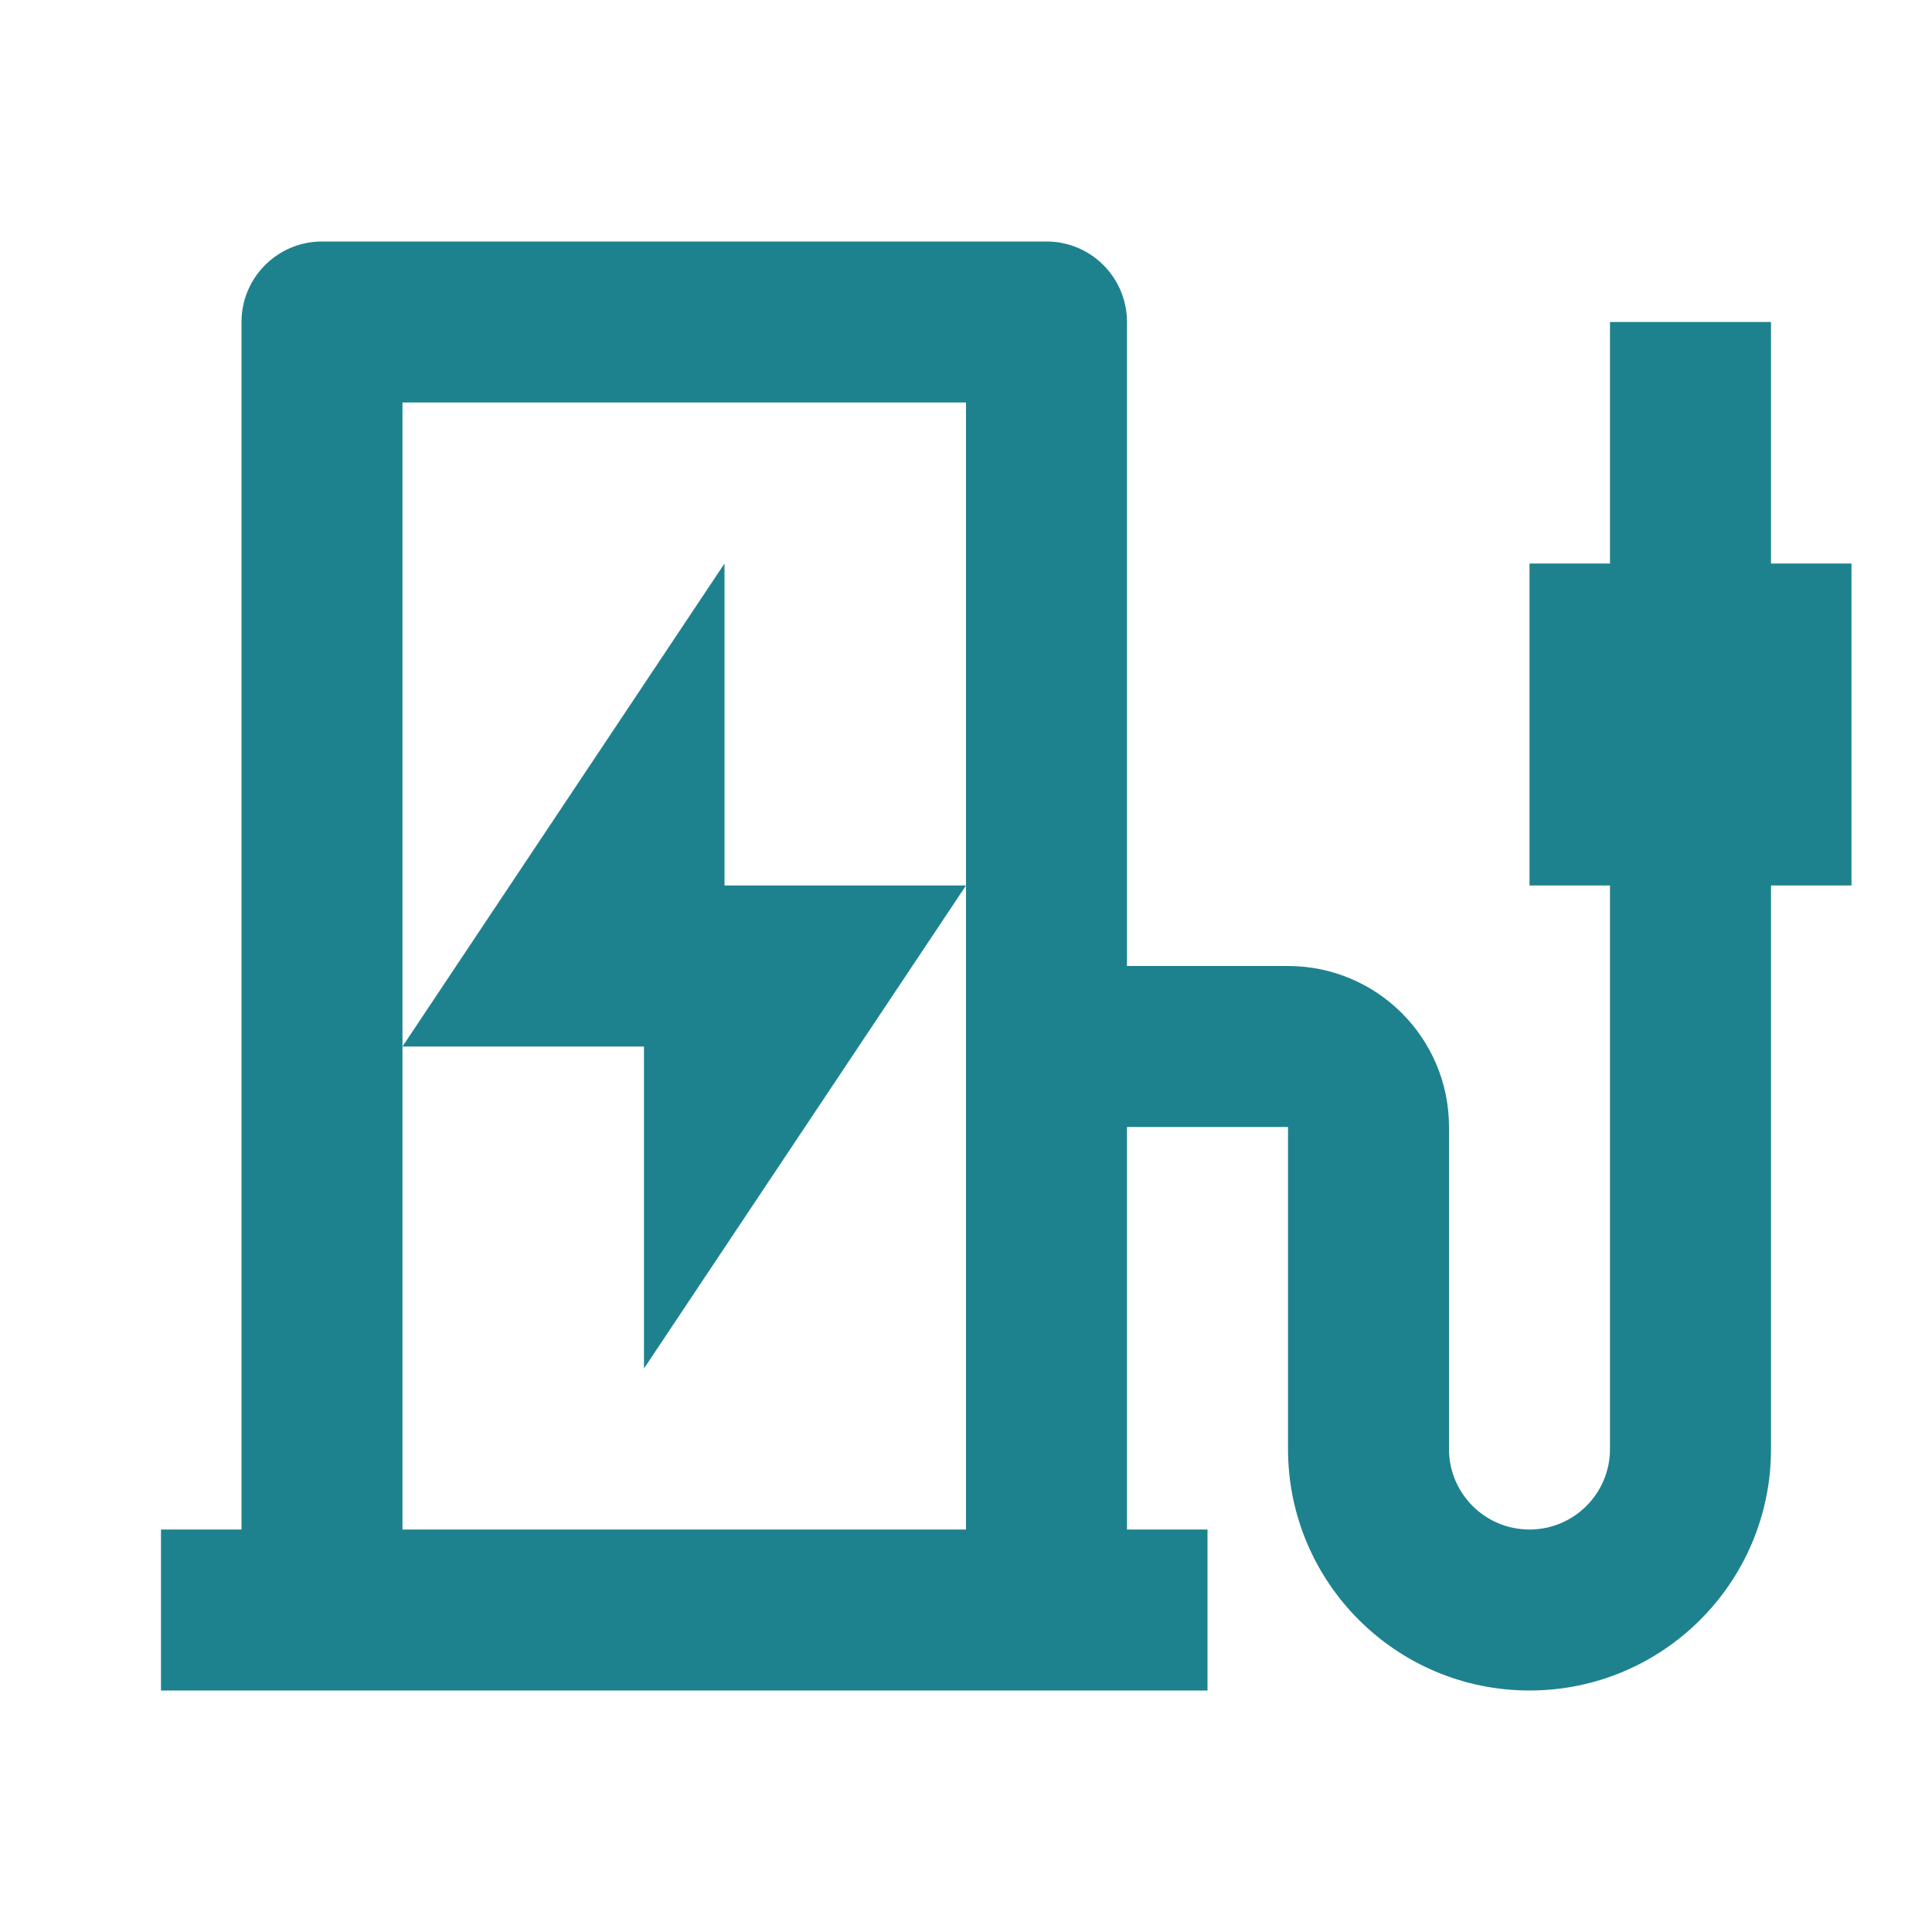 <svg width="40" height="40" viewBox="0 0 40 40" fill="none" xmlns="http://www.w3.org/2000/svg">
    <path d="M33.333 18.333H31.667V11.667H33.333V6.667H36.667V11.667H38.333V18.333H36.667V30C36.667 32.761 34.428 35 31.667 35C28.905 35 26.667 32.761 26.667 30V23.333H23.333V31.667H25V35H3.333V31.667H5V6.667C5 5.746 5.746 5 6.667 5H21.667C22.587 5 23.333 5.746 23.333 6.667V20H26.667C28.508 20 30 21.492 30 23.333V30C30 30.921 30.746 31.667 31.667 31.667C32.587 31.667 33.333 30.921 33.333 30V18.333ZM20 31.667V8.333H8.333V31.667H20ZM15 18.333H20L13.333 28.333V21.667H8.333L15 11.667V18.333Z" fill="#1D828E"/>
</svg>
